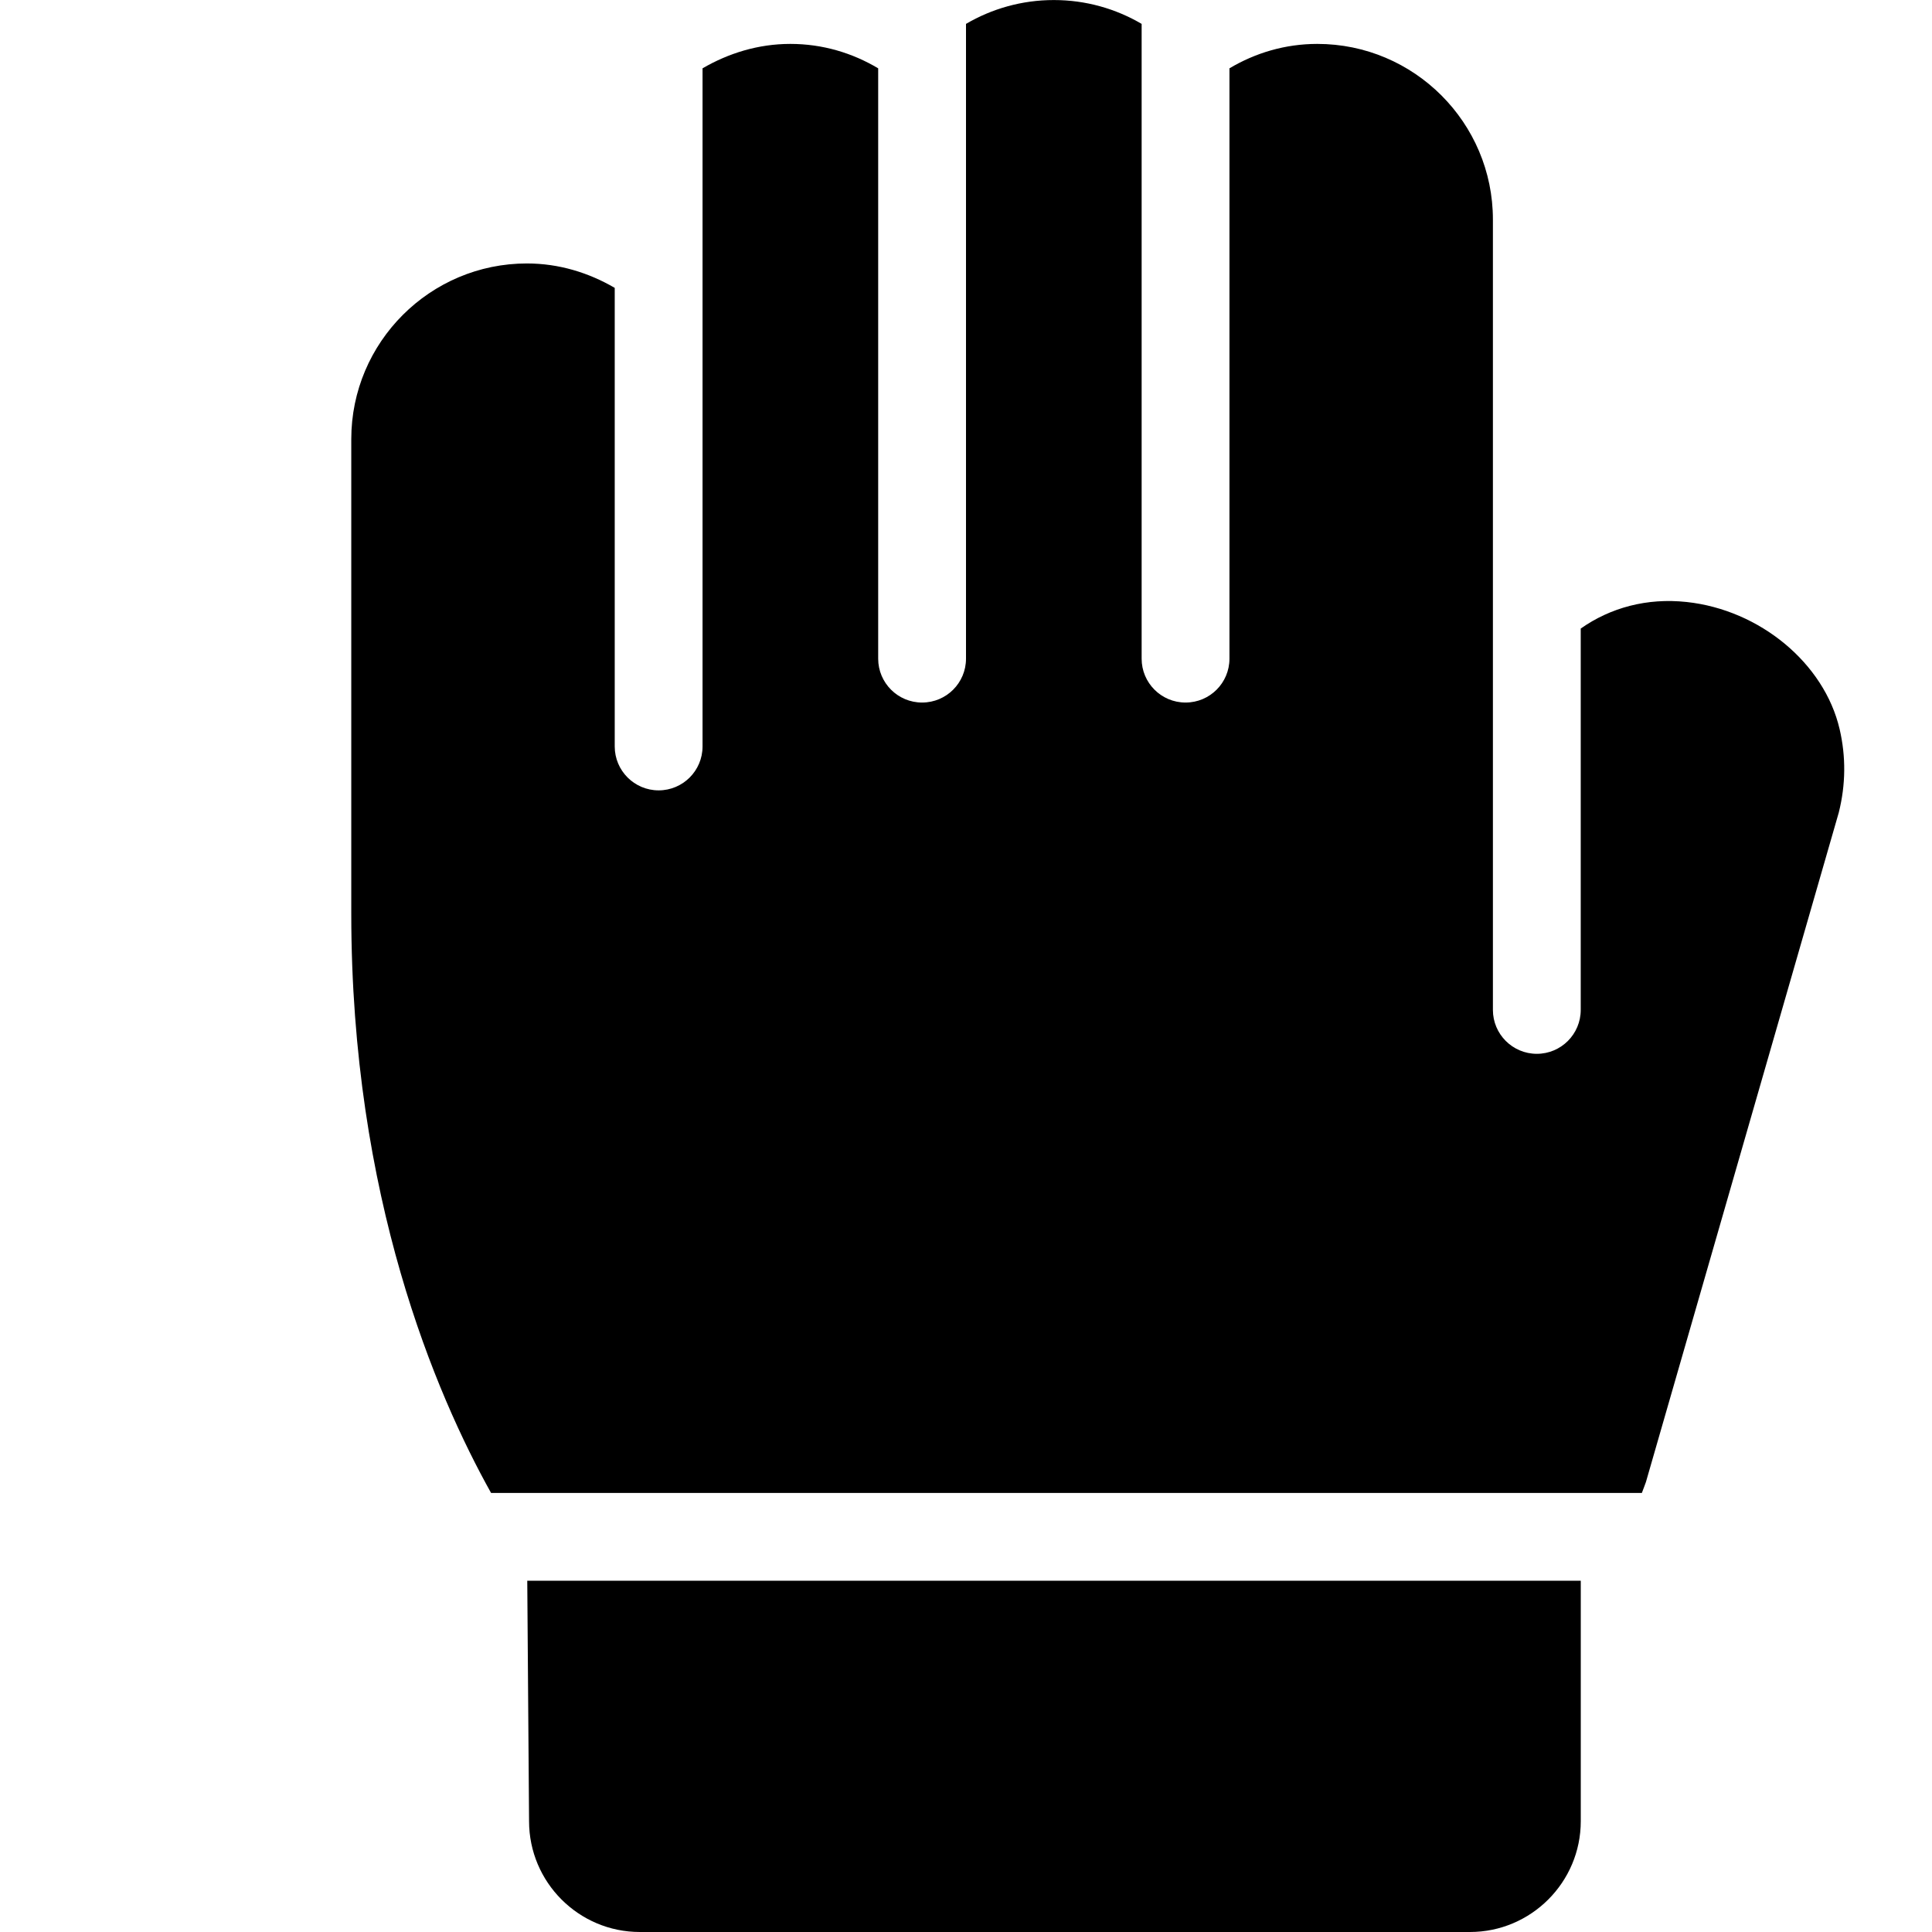 <?xml version="1.0" encoding="UTF-8" standalone="no"?>
<svg width="44px" height="44px" viewBox="0 0 44 44" version="1.1" xmlns="http://www.w3.org/2000/svg" xmlns:xlink="http://www.w3.org/1999/xlink">
    <!-- Generator: Sketch 3.7.2 (28276) - http://www.bohemiancoding.com/sketch -->
    <title>clo-glove</title>
    <desc>Created with Sketch.</desc>
    <defs></defs>
    <g id="44px-Glyph" stroke="none" stroke-width="1" fill="none" fill-rule="evenodd">
        <g id="clo-glove" fill="#000000">
            <path d="M41.896,16.605 C41.547,15.107 40.082,13.89 38.412,13.71 C37.508,13.613 36.678,13.838 36,14.315 L36,23 C36,23.552 35.553,24 35,24 C34.448,24 34,23.552 34,23 L34,5 C34,2.795 32.207,1 30,1 C29.268,1 28.588,1.206 28,1.556 L28,15.001 C28,15.553 27.553,16 27,16 C26.448,16 26,15.553 26,15.001 L26,0.544 C25.414,0.2 24.731,0.001 24,0.001 C23.27,0.001 22.587,0.2 22,0.544 L22,15.001 C22,15.553 21.553,16 21,16 C20.448,16 20,15.553 20,15.001 L20,1.556 C19.413,1.206 18.733,1 18,1 C17.269,1 16.591,1.212 16,1.556 L16,17 C16,17.552 15.553,18 15,18 C14.448,18 14,17.552 14,17 L14,6.556 C13.41,6.212 12.732,6 12,6 C9.794,6 8,7.795 8,10.001 L8,20.809 C8,27.267 9.936,31.767 11.184,34.001 L37.392,34.001 C37.423,33.917 37.46,33.825 37.485,33.752 L41.877,18.505 C42.036,17.87 42.042,17.232 41.896,16.605" id="Fill-51"></path>
            <path d="M12.008,36 L12.049,41.476 C12.049,42.868 13.18,44 14.572,44 L33.477,44 C34.868,44 36.001,42.868 36.001,41.476 L36.001,36 L12.008,36 Z" id="Fill-53"></path>
        </g>
    </g>
</svg>